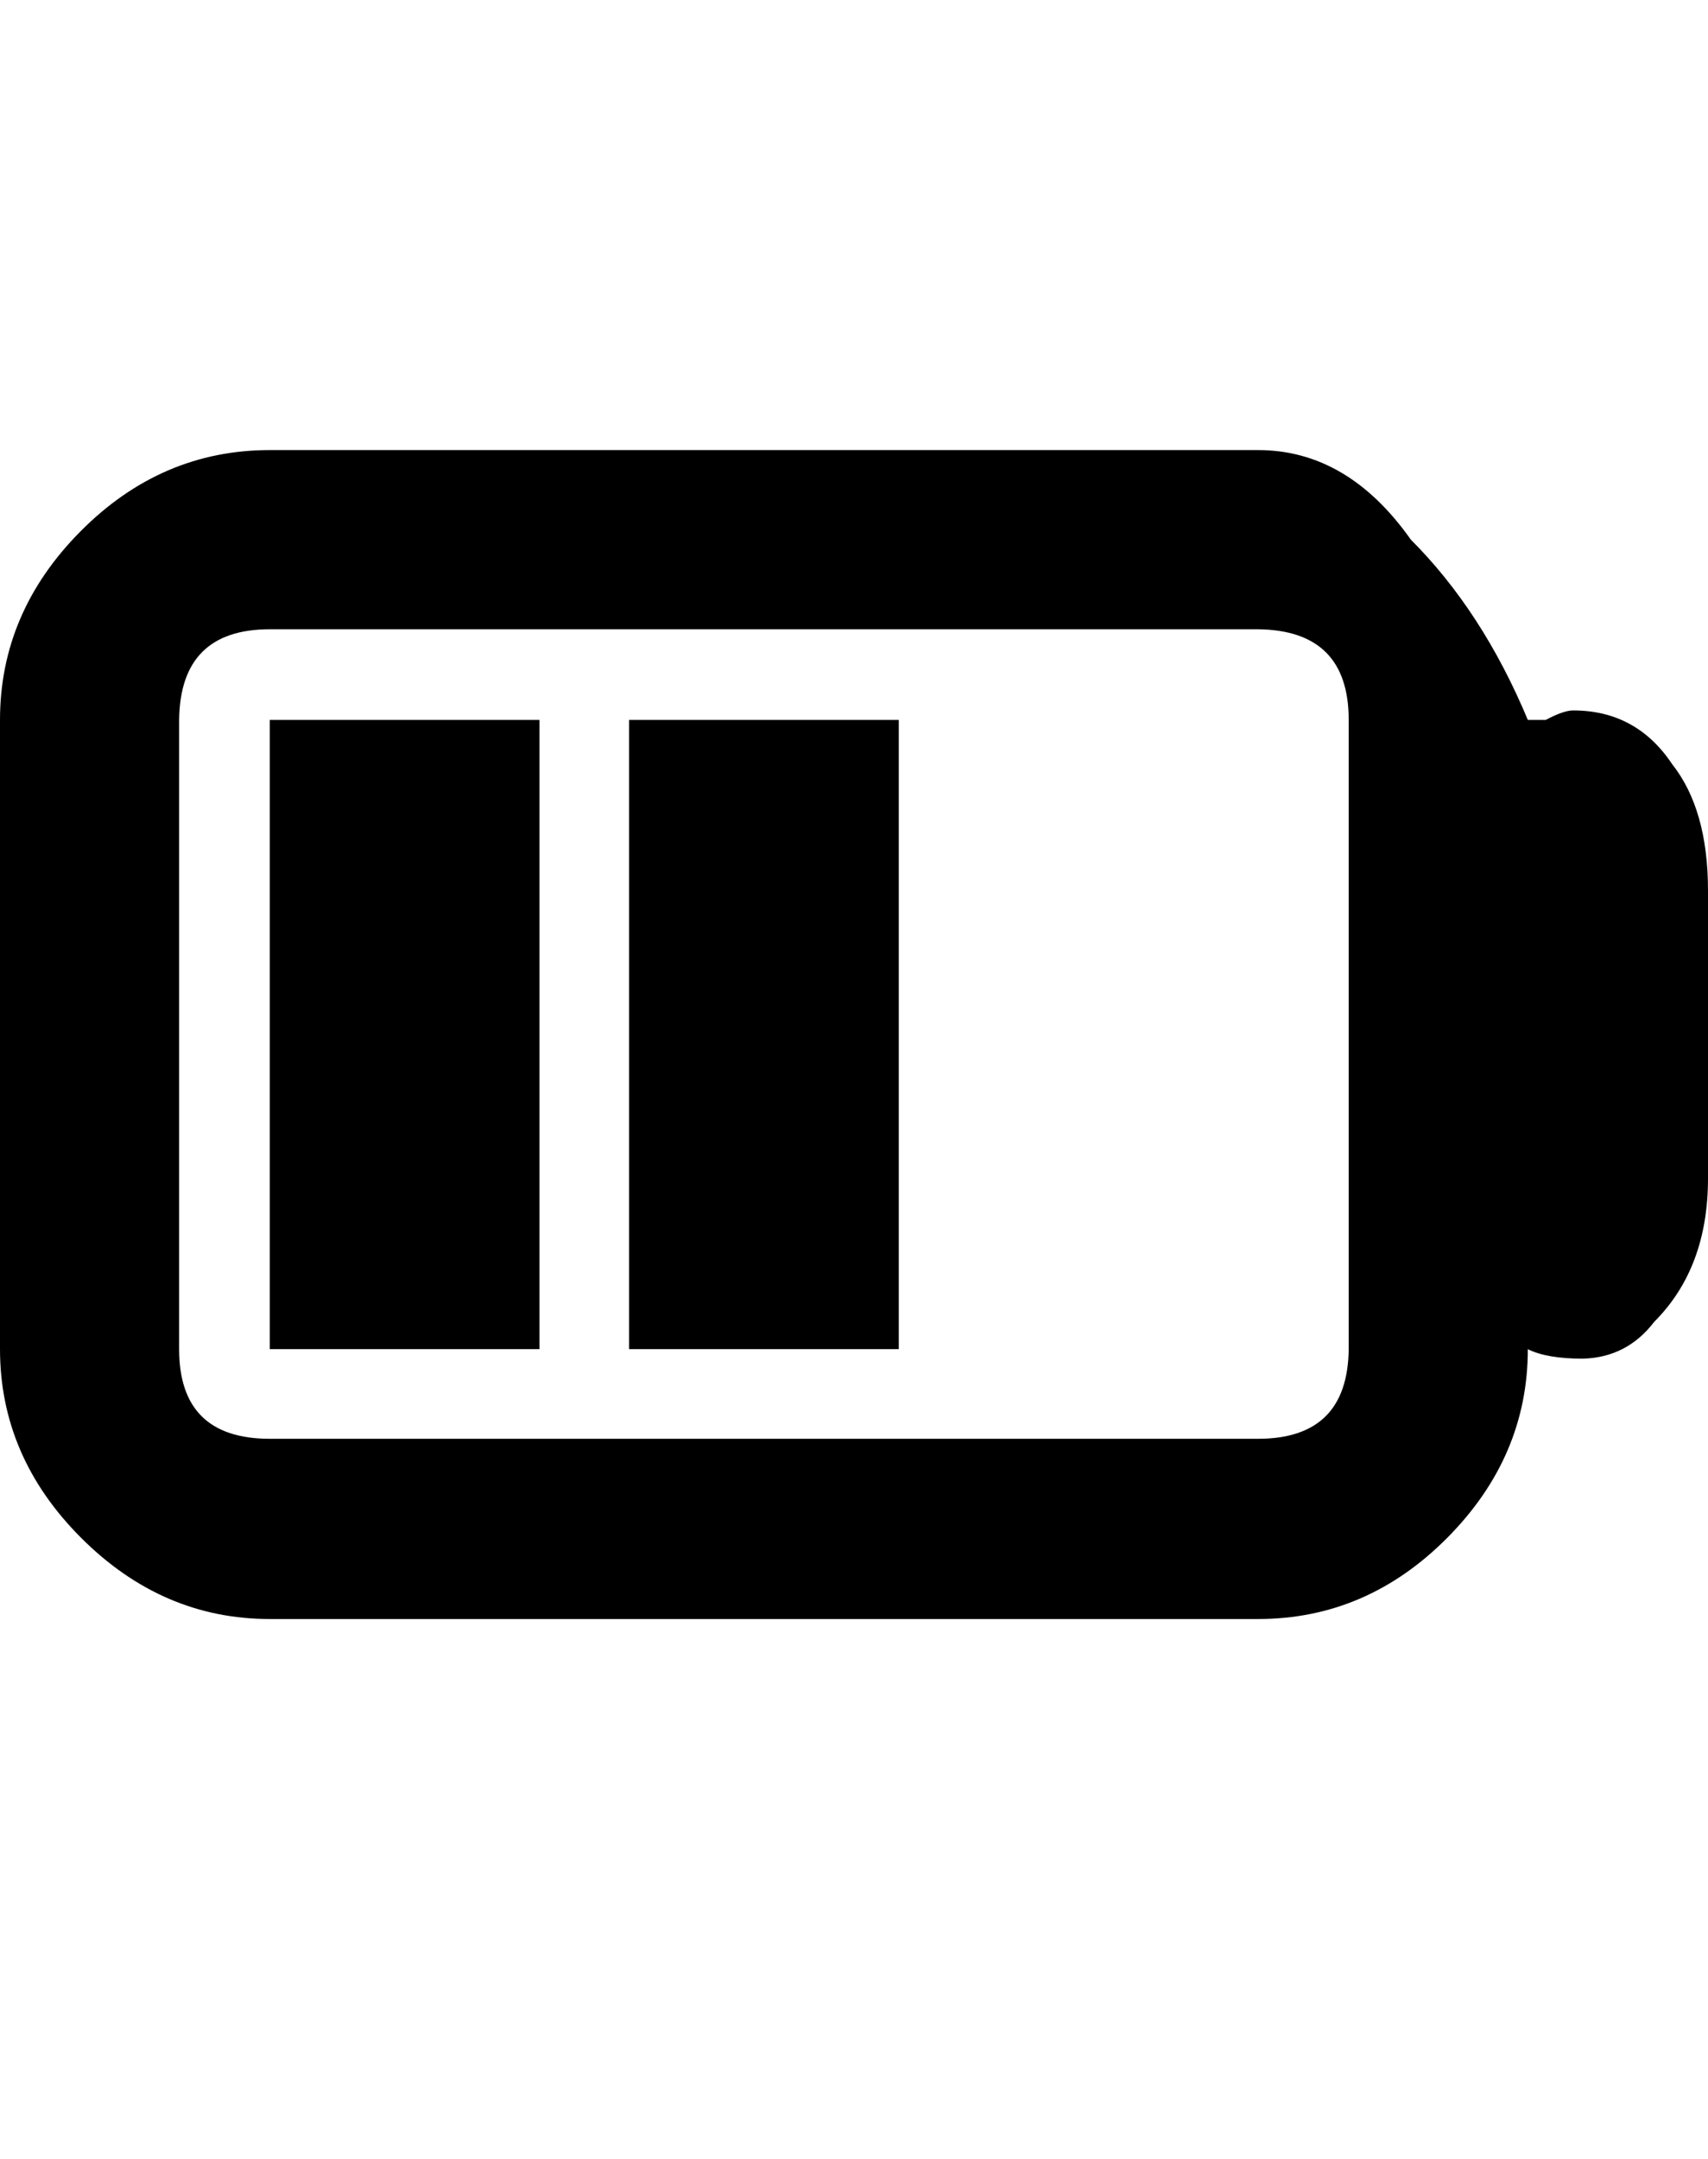 <svg height="1000px" width="791.504px" xmlns="http://www.w3.org/2000/svg">
  <g>
    <path d="M0 625c0 0 0 -291.504 0 -291.504c0 -33.203 12.451 -62.337 37.354 -87.402c24.902 -25.065 54.117 -37.598 87.646 -37.598c0 0 458.008 0 458.008 0c27.669 0 51.269 13.835 70.801 41.504c22.135 22.135 40.201 49.967 54.199 83.496c0 0 8.301 0 8.301 0c5.533 -2.93 9.765 -4.394 12.695 -4.394c19.531 0 34.831 8.3 45.898 24.902c11.068 13.997 16.602 33.529 16.602 58.594c0 0 0 133.3 0 133.3c0 27.67 -8.301 49.805 -24.902 66.407c-8.464 11.067 -19.532 16.764 -33.204 17.09c-11.067 0 -19.531 -1.465 -25.39 -4.395c0 33.203 -12.451 62.337 -37.354 87.402c-24.902 25.065 -54.118 37.598 -87.646 37.598c0 0 -458.008 0 -458.008 0c-33.203 0 -62.337 -12.533 -87.402 -37.598c-25.065 -25.065 -37.598 -54.199 -37.598 -87.402c0 0 0 0 0 0m83.008 0c0 27.669 13.997 41.504 41.992 41.504c0 0 458.008 0 458.008 0c27.669 0 41.666 -13.835 41.992 -41.504c0 0 0 -291.504 0 -291.504c0 -27.669 -13.997 -41.667 -41.992 -41.992c0 0 -458.008 0 -458.008 0c-27.669 0 -41.667 13.997 -41.992 41.992c0 0 0 291.504 0 291.504c0 0 0 0 0 0m41.992 0c0 0 0 -291.504 0 -291.504c0 0 125 0 125 0c0 0 0 291.504 0 291.504c0 0 -125 0 -125 0c0 0 0 0 0 0m166.504 0c0 0 0 -291.504 0 -291.504c0 0 125 0 125 0c0 0 0 291.504 0 291.504c0 0 -125 0 -125 0c0 0 0 0 0 0" />
  </g>
</svg>